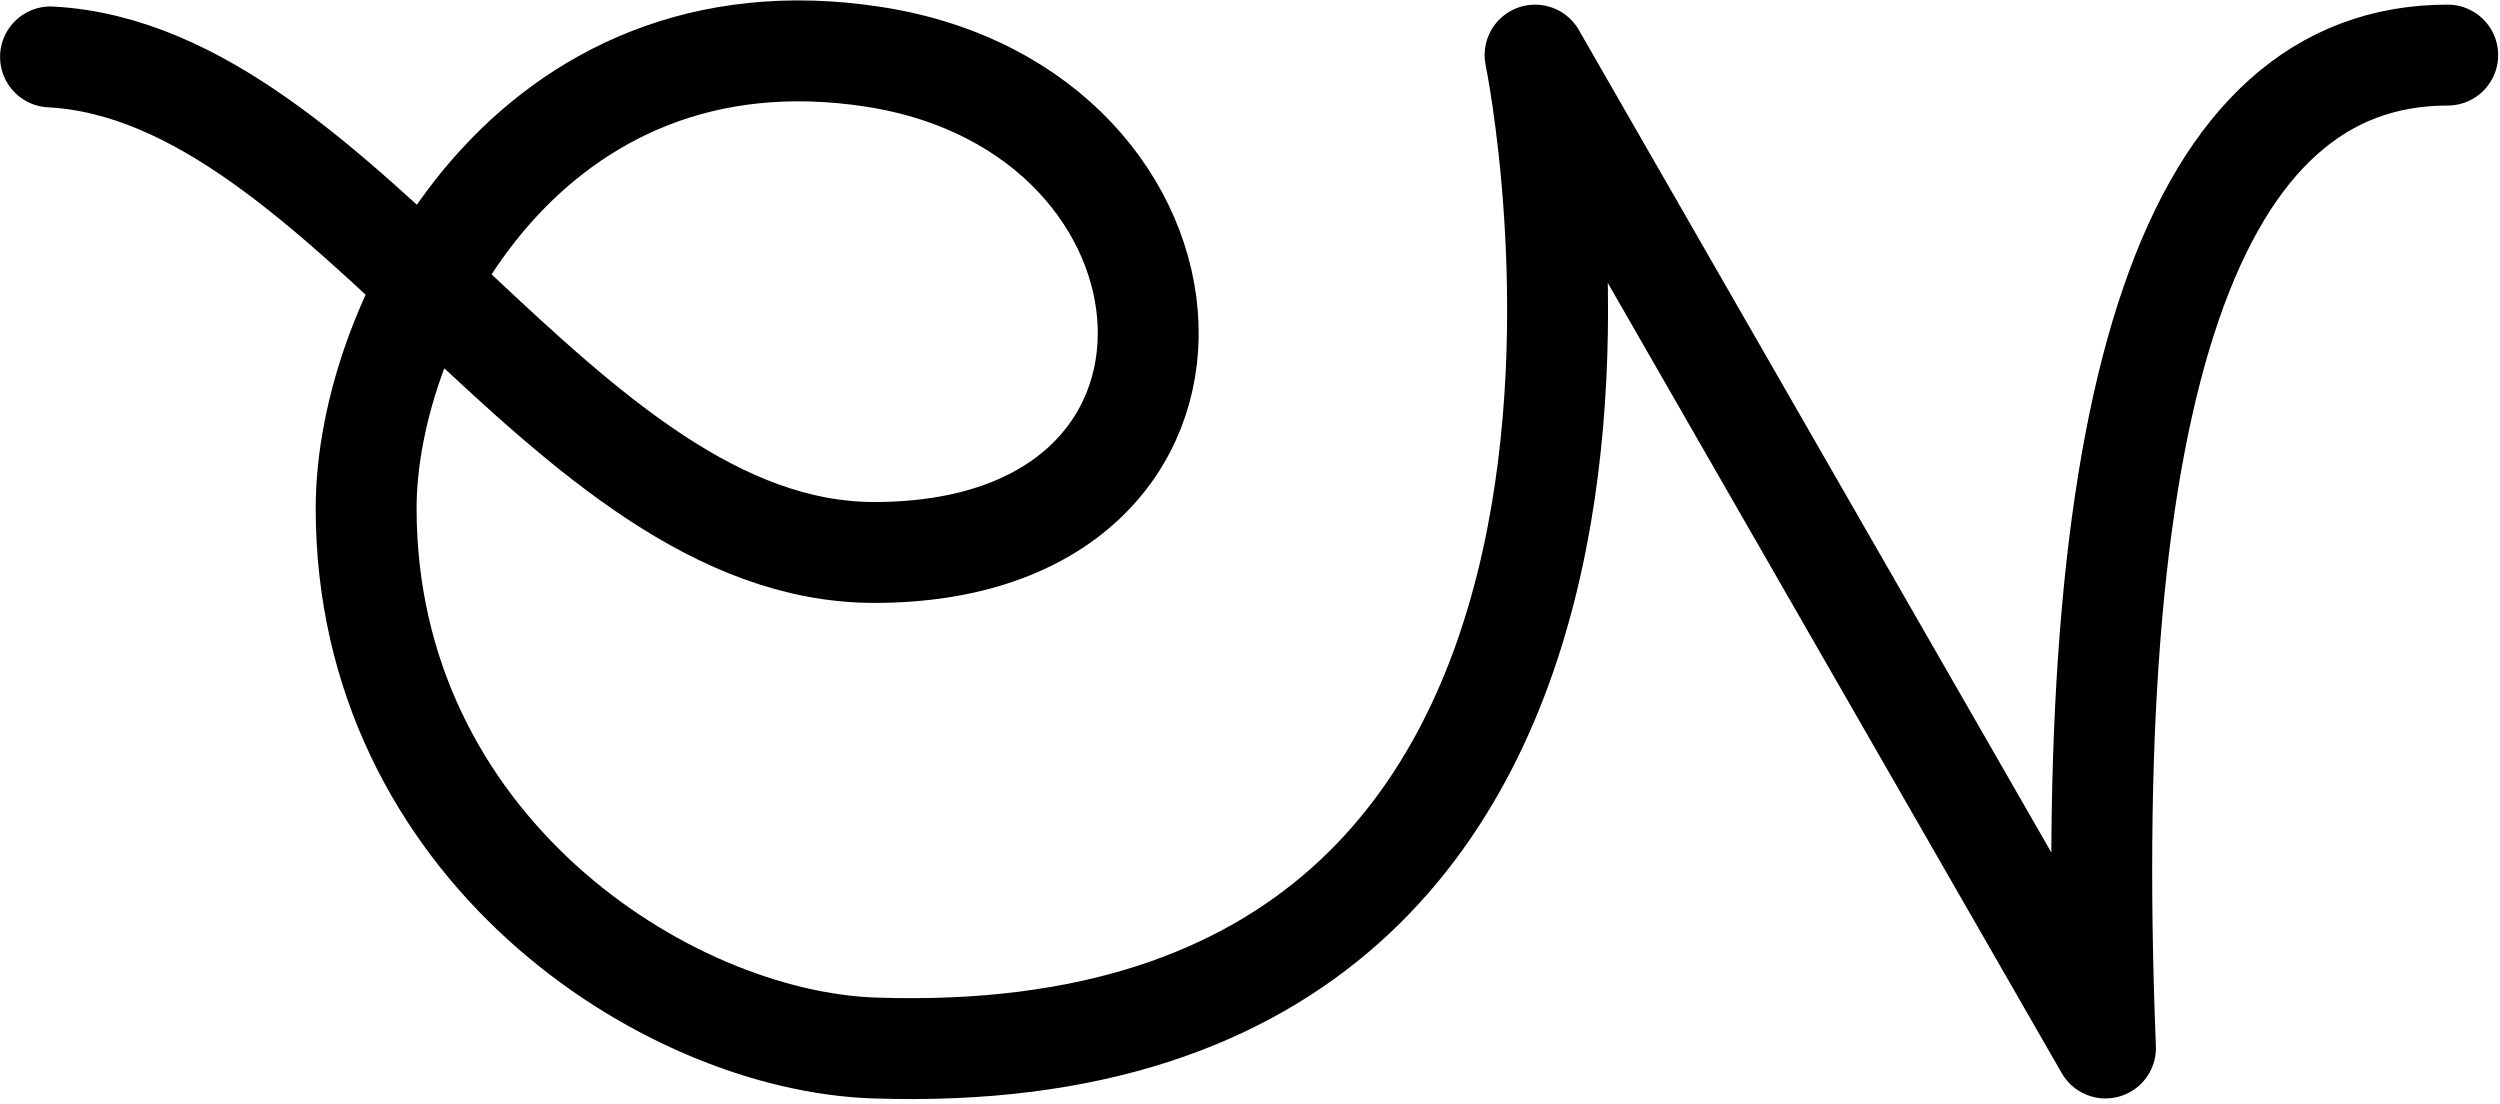 
<svg width="446px" height="197px" viewBox="0 0 446 197" version="1.1" xmlns="http://www.w3.org/2000/svg" xmlns:xlink="http://www.w3.org/1999/xlink">
    <g id="Page-1" stroke="none" stroke-width="1" fill="none" fill-rule="evenodd" stroke-linecap="round" stroke-linejoin="round">
        <g id="Artboard-Copy-2" transform="translate(-33, -158)" stroke="#000000" stroke-width="18">
            <path d="M42.012,168.154 C94.942,170.97 133.231,256.558 188.977,256.558 C257.096,256.558 251.103,177.844 188.977,168.154 C127.601,158.582 98.32,214.89 98.32,248.675 C98.32,308.925 151.563,343.693 188.977,344.962 C344.547,350.239 306.859,167.828 306.859,167.828 C306.859,167.828 340.779,226.873 408.617,344.962 C403.898,226.873 424.25,167.828 469.672,167.828" id="Path-Copy-13"></path>
        </g>
    </g>
</svg>